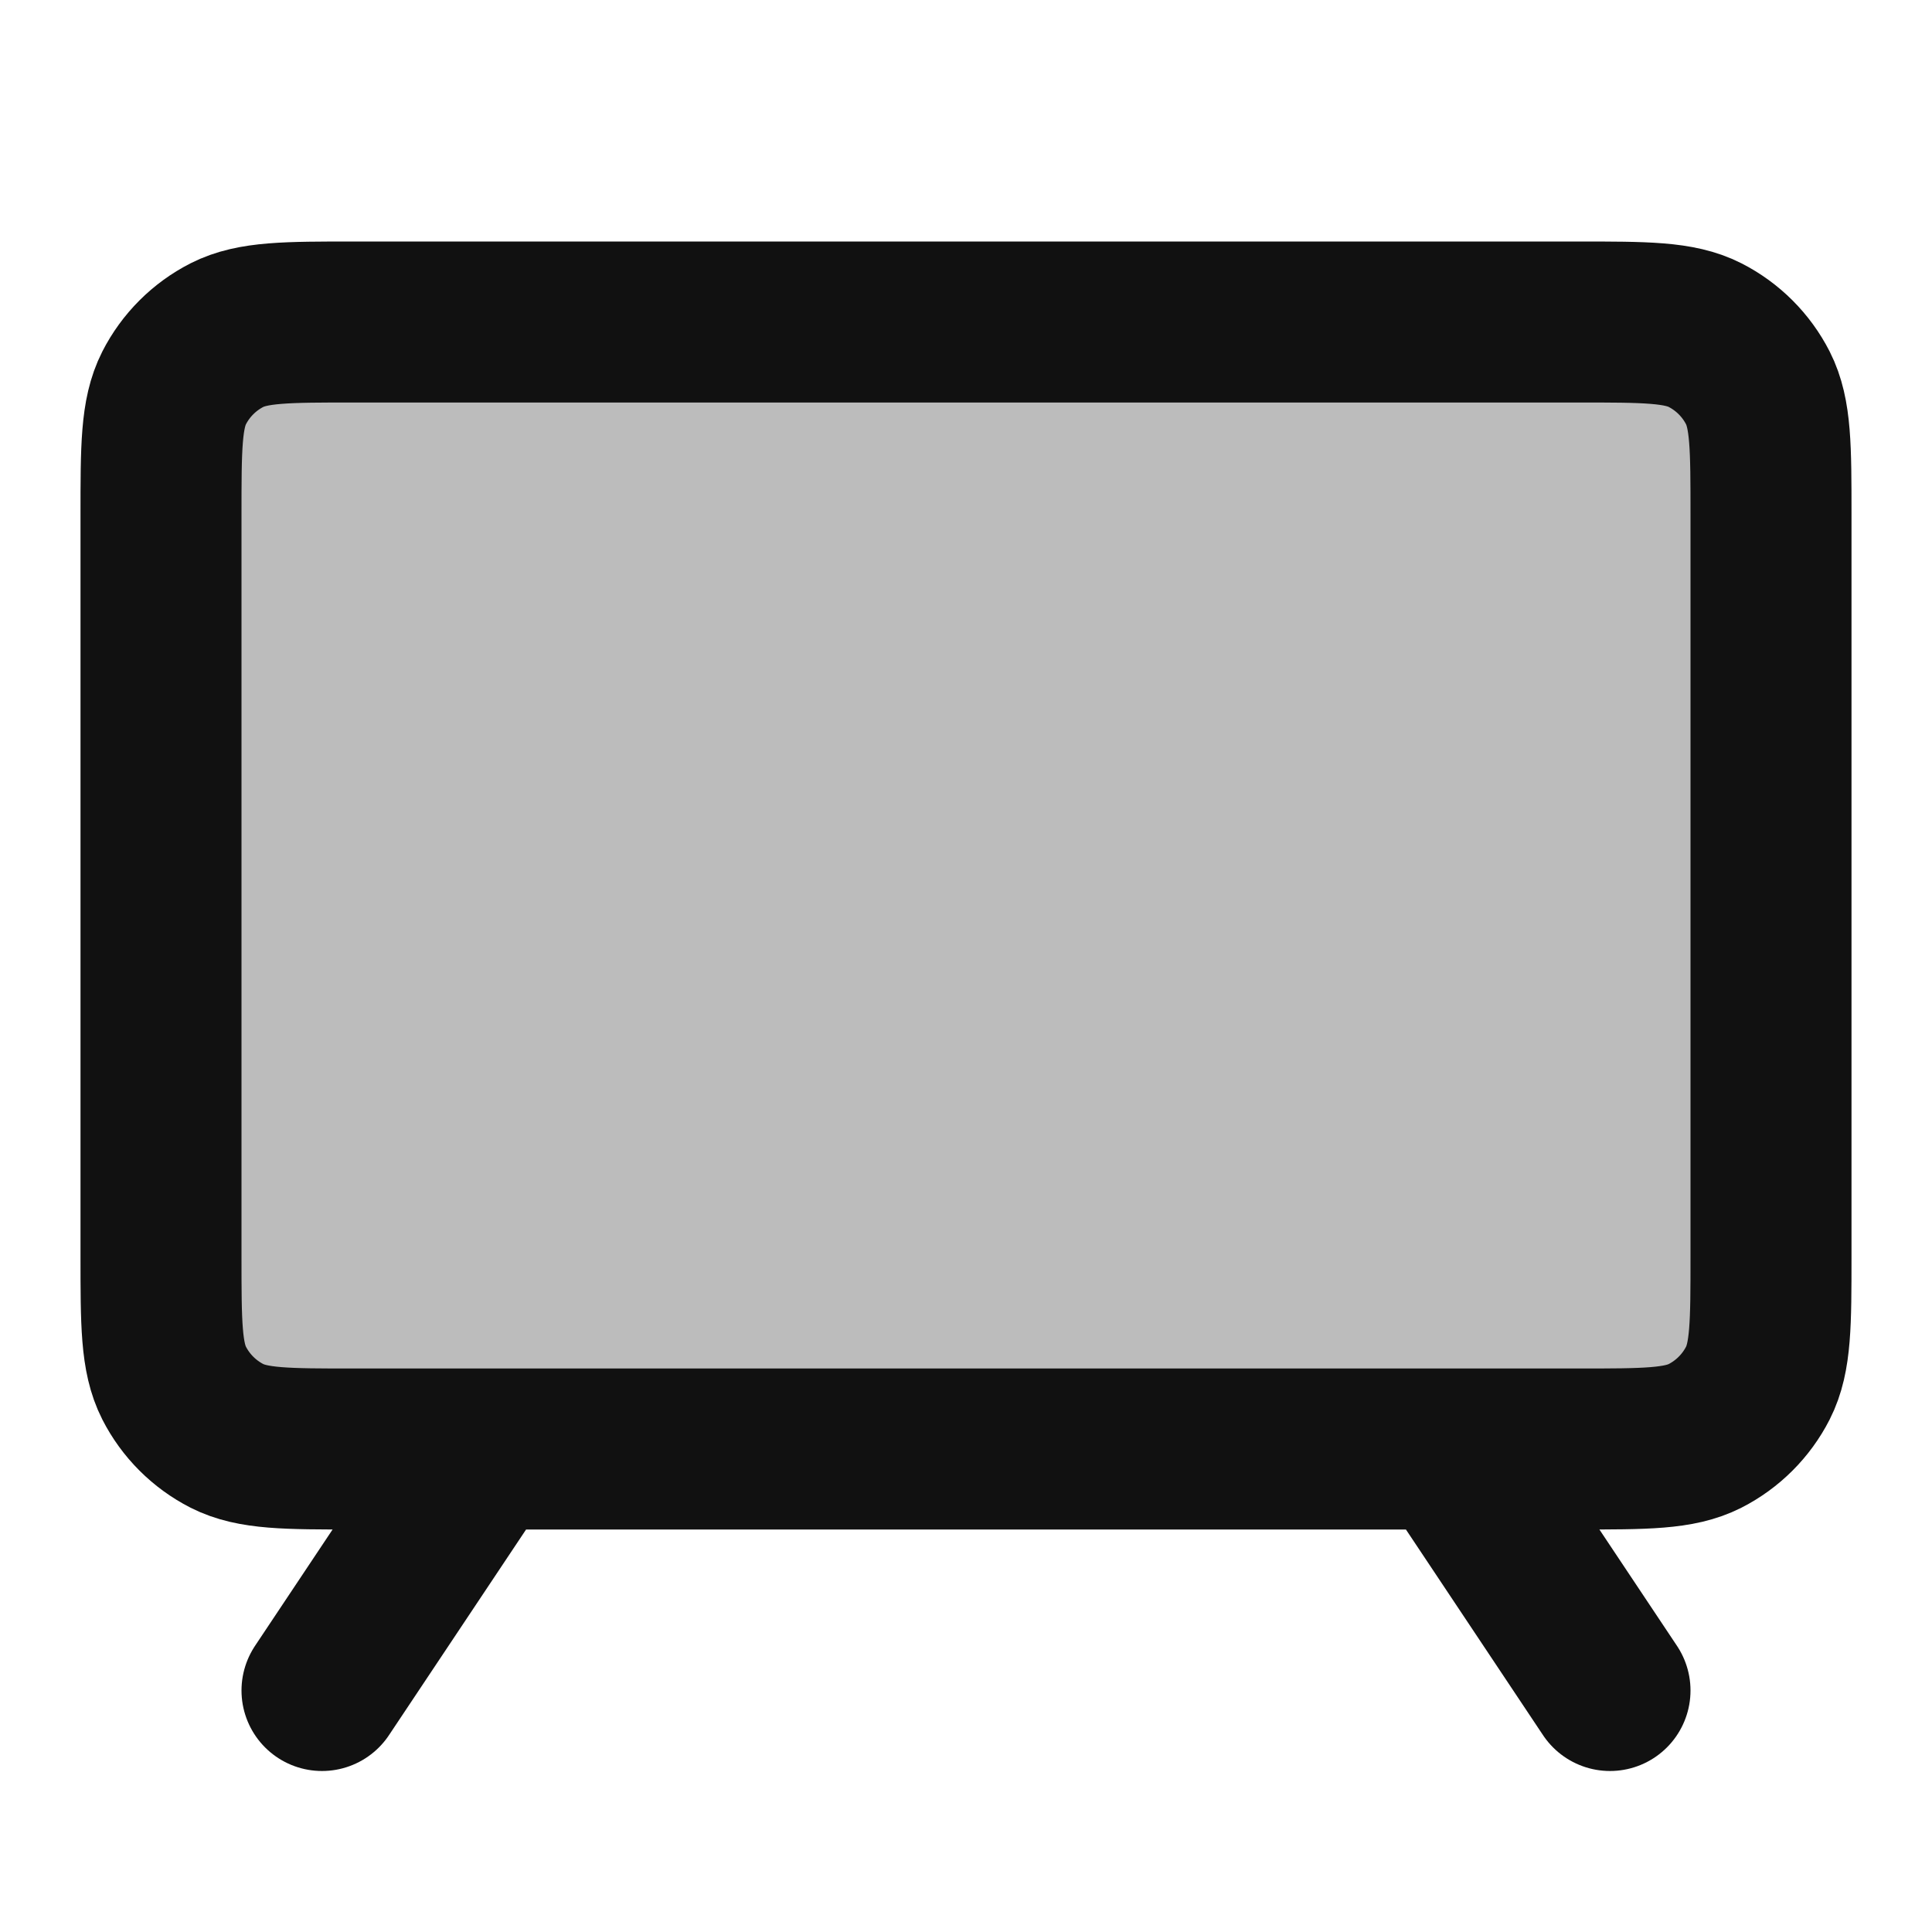 <svg width="24" height="24" viewBox="0 0 24 24" fill="none" xmlns="http://www.w3.org/2000/svg">
<path opacity="0.28" d="M2 6.4C2 5.56 2 5.14 2.163 4.819C2.307 4.537 2.537 4.307 2.819 4.163C3.14 4 3.56 4 4.4 4H19.6C20.44 4 20.86 4 21.181 4.163C21.463 4.307 21.693 4.537 21.837 4.819C22 5.14 22 5.56 22 6.4V15.6C22 16.44 22 16.86 21.837 17.181C21.693 17.463 21.463 17.693 21.181 17.837C20.86 18 20.44 18 19.6 18H4.4C3.56 18 3.14 18 2.819 17.837C2.537 17.693 2.307 17.463 2.163 17.181C2 16.86 2 16.44 2 15.6V6.4Z" fill="#111111"/>
<path d="M20 21L18 18M4 21L6 18M4.4 18H19.6C20.44 18 20.86 18 21.181 17.837C21.463 17.693 21.693 17.463 21.837 17.181C22 16.86 22 16.44 22 15.6V6.4C22 5.56 22 5.14 21.837 4.819C21.693 4.537 21.463 4.307 21.181 4.163C20.86 4 20.44 4 19.6 4H4.4C3.56 4 3.14 4 2.819 4.163C2.537 4.307 2.307 4.537 2.163 4.819C2 5.14 2 5.56 2 6.4V15.6C2 16.44 2 16.86 2.163 17.181C2.307 17.463 2.537 17.693 2.819 17.837C3.14 18 3.56 18 4.4 18Z" stroke="#111111" stroke-width="2" stroke-linecap="round" stroke-linejoin="round"/>
</svg>
